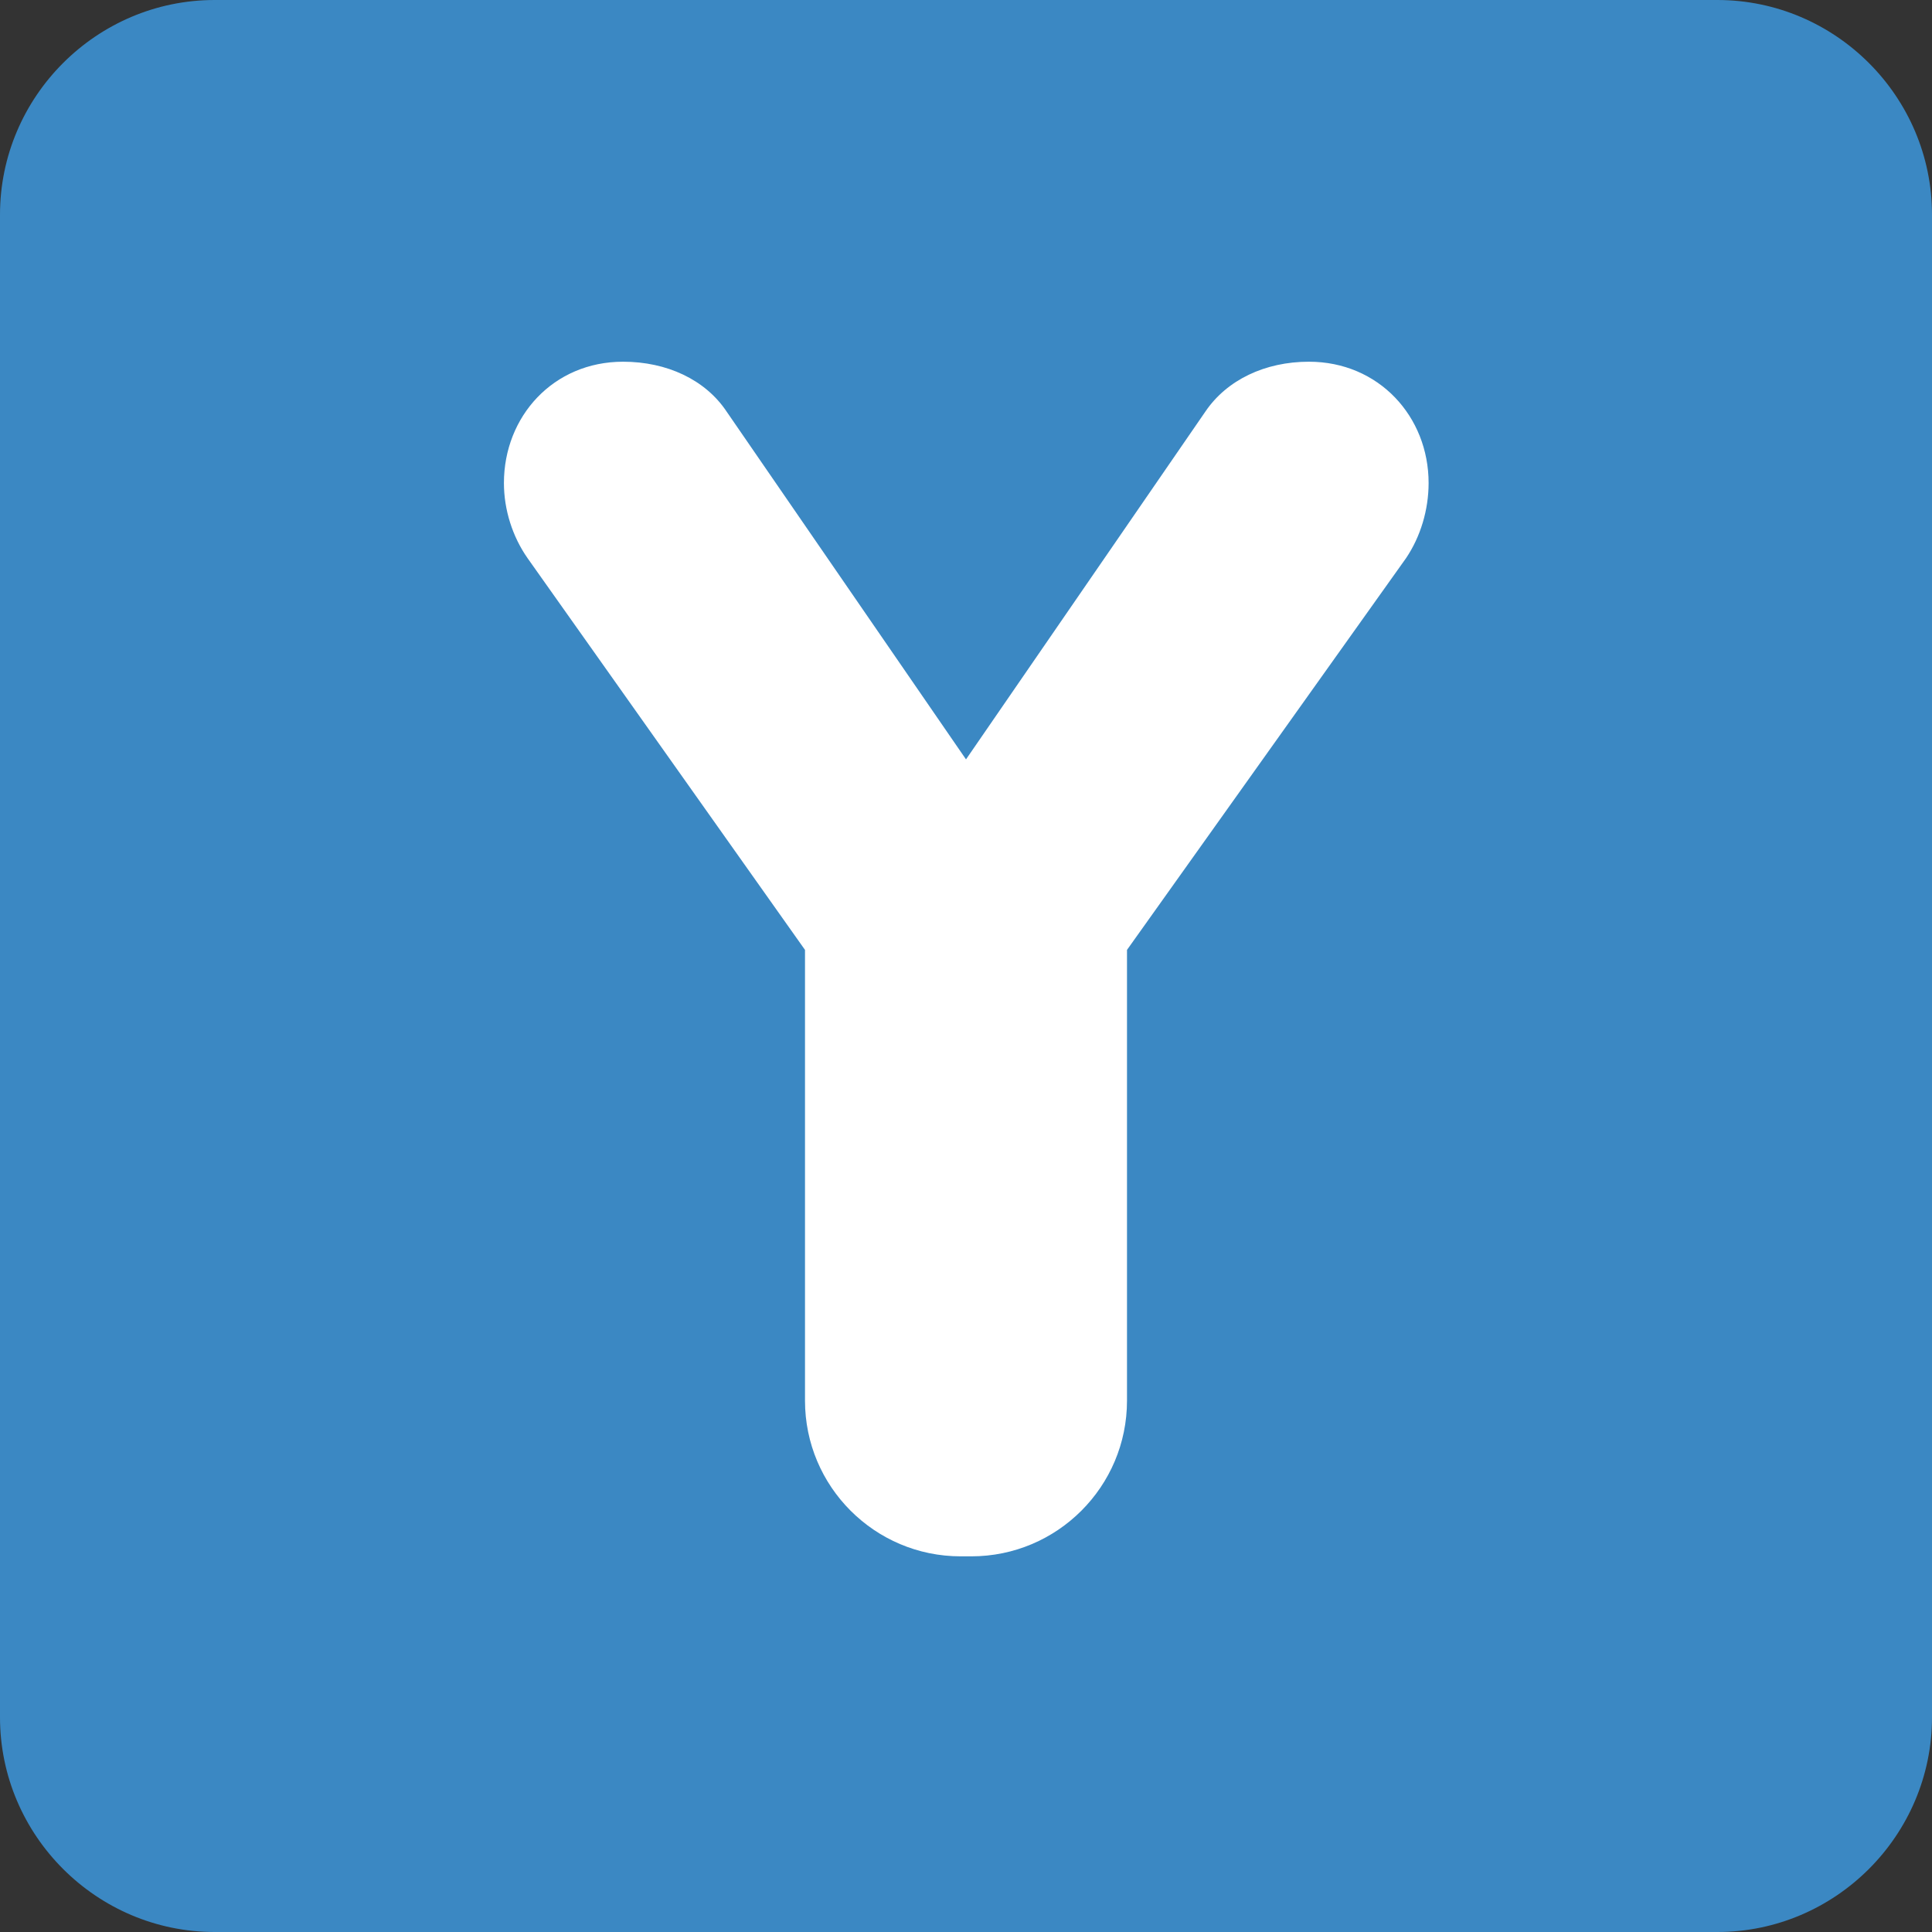 <svg xmlns="http://www.w3.org/2000/svg" viewBox="0 0 45 45" enable-background="new 0 0 45 45"><rect x="0" y="0" width="45" height="45" fill="#333333" stroke="none"/><defs><clipPath id="a"><path d="M0 36h36V0H0v36z"/></clipPath></defs><g><g><g clip-path="url(#a)" transform="matrix(1.25 0 0 -1.25 0 45)"><g><path fill="#3b88c3" d="M36 4c0-2.2-1.8-4-4-4H4C1.8 0 0 1.8 0 4v28c0 2.2 1.8 4 4 4h28c2.2 0 4-1.8 4-4V4z"/></g><g><path fill="#fff" d="M26.62 27c0 1.24-.93 2.26-2.23 2.26-.82 0-1.53-.34-1.93-.93L18 21.85l-4.46 6.48c-.4.6-1.12.93-1.93.93-1.3 0-2.22-1.02-2.22-2.26 0-.5.16-1 .44-1.4L15 18.3V9.9C15 8.3 16.3 7 17.9 7h.2C19.7 7 21 8.3 21 9.9v8.4l5.2 7.3c.27.4.42.9.42 1.4"/></g></g></g></g></svg>
